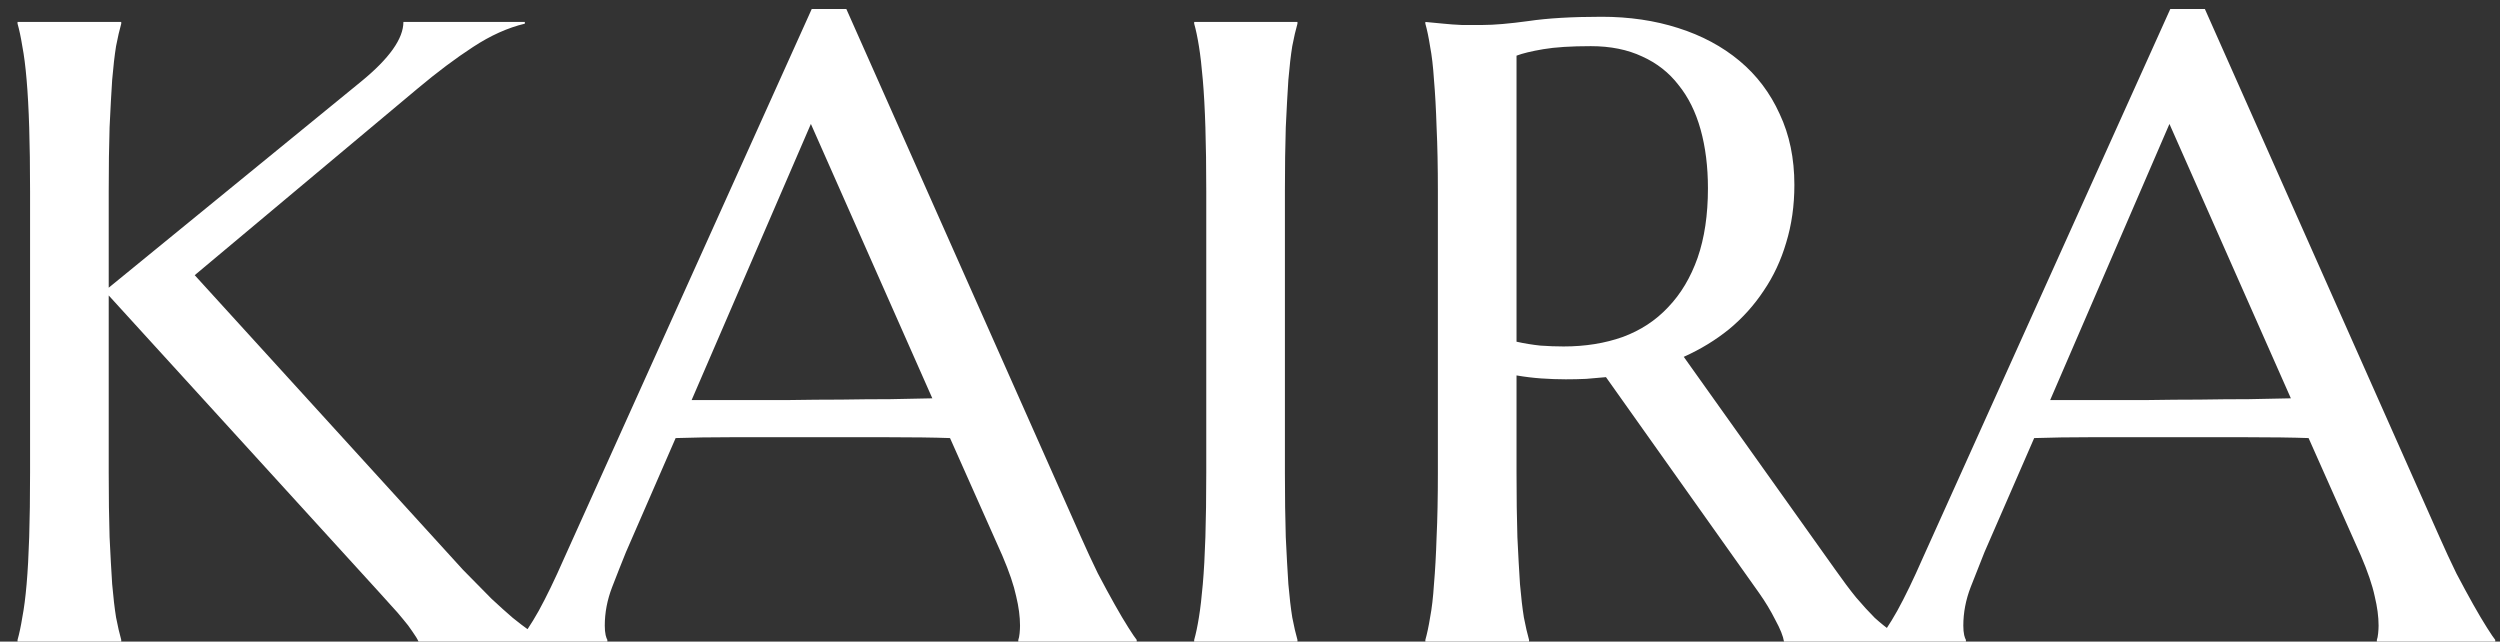 <svg width="113" height="29" viewBox="0 0 113 29" fill="none" xmlns="http://www.w3.org/2000/svg">
<rect x="0" y="0" width="113" height="29" fill="#333333" stroke="none"/>
<path d="M0.793 28.922C0.871 28.648 0.943 28.31 1.008 27.906C1.086 27.503 1.151 27.001 1.203 26.402C1.255 25.803 1.294 25.094 1.32 24.273C1.346 23.44 1.359 22.47 1.359 21.363V8.648C1.359 7.542 1.346 6.578 1.32 5.758C1.294 4.924 1.255 4.208 1.203 3.609C1.151 2.997 1.086 2.49 1.008 2.086C0.943 1.682 0.871 1.344 0.793 1.07V0.992H5.48V1.07C5.402 1.344 5.324 1.682 5.246 2.086C5.181 2.49 5.122 2.997 5.07 3.609C5.031 4.208 4.992 4.924 4.953 5.758C4.927 6.578 4.914 7.542 4.914 8.648V13.004L16.32 3.688C17.596 2.646 18.234 1.747 18.234 0.992H23.723V1.07C22.954 1.253 22.173 1.604 21.379 2.125C20.598 2.633 19.764 3.258 18.879 4L8.801 12.438L20.93 25.758C21.438 26.279 21.867 26.715 22.219 27.066C22.583 27.405 22.902 27.691 23.176 27.926C23.449 28.147 23.697 28.336 23.918 28.492C24.152 28.635 24.393 28.779 24.641 28.922V29H18.918C18.866 28.883 18.775 28.733 18.645 28.551C18.527 28.369 18.384 28.18 18.215 27.984C18.059 27.789 17.883 27.587 17.688 27.379C17.505 27.171 17.329 26.975 17.16 26.793L4.914 13.355V21.363C4.914 22.47 4.927 23.44 4.953 24.273C4.992 25.094 5.031 25.803 5.07 26.402C5.122 27.001 5.181 27.503 5.246 27.906C5.324 28.31 5.402 28.648 5.48 28.922V29H0.793V28.922ZM46.027 29V28.922C46.053 28.857 46.073 28.759 46.086 28.629C46.099 28.499 46.105 28.381 46.105 28.277C46.105 27.874 46.047 27.431 45.93 26.949C45.825 26.454 45.617 25.842 45.305 25.113L42.941 19.801C42.212 19.775 41.242 19.762 40.031 19.762C38.82 19.762 37.512 19.762 36.105 19.762C35.077 19.762 34.081 19.762 33.117 19.762C32.167 19.762 31.307 19.775 30.539 19.801L28.293 24.957C28.098 25.439 27.889 25.966 27.668 26.539C27.447 27.112 27.336 27.691 27.336 28.277C27.336 28.447 27.349 28.59 27.375 28.707C27.401 28.811 27.427 28.883 27.453 28.922V29H23.469V28.922C23.703 28.674 23.996 28.238 24.348 27.613C24.699 26.975 25.083 26.181 25.5 25.23L36.691 0.406H38.254L48.859 24.273C49.107 24.833 49.361 25.38 49.621 25.914C49.895 26.435 50.148 26.904 50.383 27.32C50.617 27.737 50.825 28.088 51.008 28.375C51.19 28.662 51.314 28.844 51.379 28.922V29H46.027ZM33.371 18.082C34.126 18.082 34.901 18.082 35.695 18.082C36.49 18.069 37.264 18.062 38.02 18.062C38.788 18.049 39.523 18.043 40.227 18.043C40.93 18.03 41.568 18.017 42.141 18.004L36.652 5.602L31.262 18.082H33.371ZM53.977 28.922C54.055 28.648 54.126 28.31 54.191 27.906C54.257 27.503 54.315 27.001 54.367 26.402C54.419 25.803 54.458 25.094 54.484 24.273C54.51 23.44 54.523 22.47 54.523 21.363V8.648C54.523 7.542 54.51 6.578 54.484 5.758C54.458 4.924 54.419 4.208 54.367 3.609C54.315 2.997 54.257 2.49 54.191 2.086C54.126 1.682 54.055 1.344 53.977 1.07V0.992H58.645V1.07C58.566 1.344 58.488 1.682 58.41 2.086C58.345 2.49 58.286 2.997 58.234 3.609C58.195 4.208 58.156 4.924 58.117 5.758C58.091 6.578 58.078 7.542 58.078 8.648V21.363C58.078 22.47 58.091 23.44 58.117 24.273C58.156 25.094 58.195 25.803 58.234 26.402C58.286 27.001 58.345 27.503 58.41 27.906C58.488 28.31 58.566 28.648 58.645 28.922V29H53.977V28.922ZM68.547 21.363C68.547 22.47 68.56 23.44 68.586 24.273C68.625 25.094 68.664 25.803 68.703 26.402C68.755 27.001 68.814 27.503 68.879 27.906C68.957 28.31 69.035 28.648 69.113 28.922V29H64.426V28.922C64.504 28.648 64.576 28.31 64.641 27.906C64.719 27.503 64.777 27.001 64.816 26.402C64.868 25.803 64.908 25.094 64.934 24.273C64.973 23.453 64.992 22.483 64.992 21.363V8.648C64.992 7.542 64.973 6.578 64.934 5.758C64.908 4.924 64.868 4.208 64.816 3.609C64.777 3.01 64.719 2.509 64.641 2.105C64.576 1.689 64.504 1.344 64.426 1.07V0.992L65.246 1.07C65.493 1.096 65.767 1.116 66.066 1.129C66.379 1.129 66.698 1.129 67.023 1.129C67.531 1.129 68.215 1.07 69.074 0.953C69.947 0.823 71.053 0.758 72.394 0.758C73.644 0.758 74.797 0.927 75.852 1.266C76.919 1.604 77.844 2.099 78.625 2.75C79.406 3.401 80.012 4.202 80.441 5.152C80.884 6.09 81.106 7.158 81.106 8.355C81.106 9.293 80.982 10.165 80.734 10.973C80.5 11.767 80.162 12.49 79.719 13.141C79.289 13.792 78.768 14.371 78.156 14.879C77.544 15.374 76.861 15.79 76.106 16.129L82.961 25.758C83.299 26.24 83.612 26.656 83.898 27.008C84.198 27.359 84.478 27.665 84.738 27.926C85.012 28.173 85.272 28.381 85.519 28.551C85.767 28.707 86.021 28.831 86.281 28.922V29H80.637C80.598 28.753 80.467 28.427 80.246 28.023C80.038 27.607 79.79 27.197 79.504 26.793L72.59 17.047C72.29 17.073 71.991 17.099 71.691 17.125C71.392 17.138 71.086 17.145 70.773 17.145C70.409 17.145 70.038 17.131 69.66 17.105C69.296 17.079 68.924 17.034 68.547 16.969V21.363ZM68.547 15.445C68.898 15.523 69.257 15.582 69.621 15.621C69.986 15.647 70.337 15.66 70.676 15.66C71.652 15.66 72.544 15.517 73.352 15.23C74.159 14.931 74.842 14.482 75.402 13.883C75.975 13.284 76.418 12.542 76.731 11.656C77.043 10.758 77.199 9.71 77.199 8.512C77.199 7.535 77.088 6.65 76.867 5.855C76.646 5.061 76.314 4.391 75.871 3.844C75.441 3.284 74.894 2.854 74.231 2.555C73.566 2.242 72.792 2.086 71.906 2.086C71.008 2.086 70.292 2.132 69.758 2.223C69.224 2.314 68.82 2.411 68.547 2.516V15.445ZM107.434 29V28.922C107.46 28.857 107.479 28.759 107.492 28.629C107.505 28.499 107.512 28.381 107.512 28.277C107.512 27.874 107.453 27.431 107.336 26.949C107.232 26.454 107.023 25.842 106.711 25.113L104.348 19.801C103.618 19.775 102.648 19.762 101.438 19.762C100.227 19.762 98.918 19.762 97.512 19.762C96.483 19.762 95.487 19.762 94.523 19.762C93.573 19.762 92.713 19.775 91.945 19.801L89.699 24.957C89.504 25.439 89.296 25.966 89.074 26.539C88.853 27.112 88.742 27.691 88.742 28.277C88.742 28.447 88.755 28.59 88.781 28.707C88.807 28.811 88.833 28.883 88.859 28.922V29H84.875V28.922C85.109 28.674 85.402 28.238 85.754 27.613C86.106 26.975 86.49 26.181 86.906 25.23L98.098 0.406H99.66L110.266 24.273C110.513 24.833 110.767 25.38 111.027 25.914C111.301 26.435 111.555 26.904 111.789 27.32C112.023 27.737 112.232 28.088 112.414 28.375C112.596 28.662 112.72 28.844 112.785 28.922V29H107.434ZM94.777 18.082C95.533 18.082 96.307 18.082 97.102 18.082C97.896 18.069 98.671 18.062 99.426 18.062C100.194 18.049 100.93 18.043 101.633 18.043C102.336 18.03 102.974 18.017 103.547 18.004L98.059 5.602L92.668 18.082H94.777Z" fill="white"/>
</svg>
